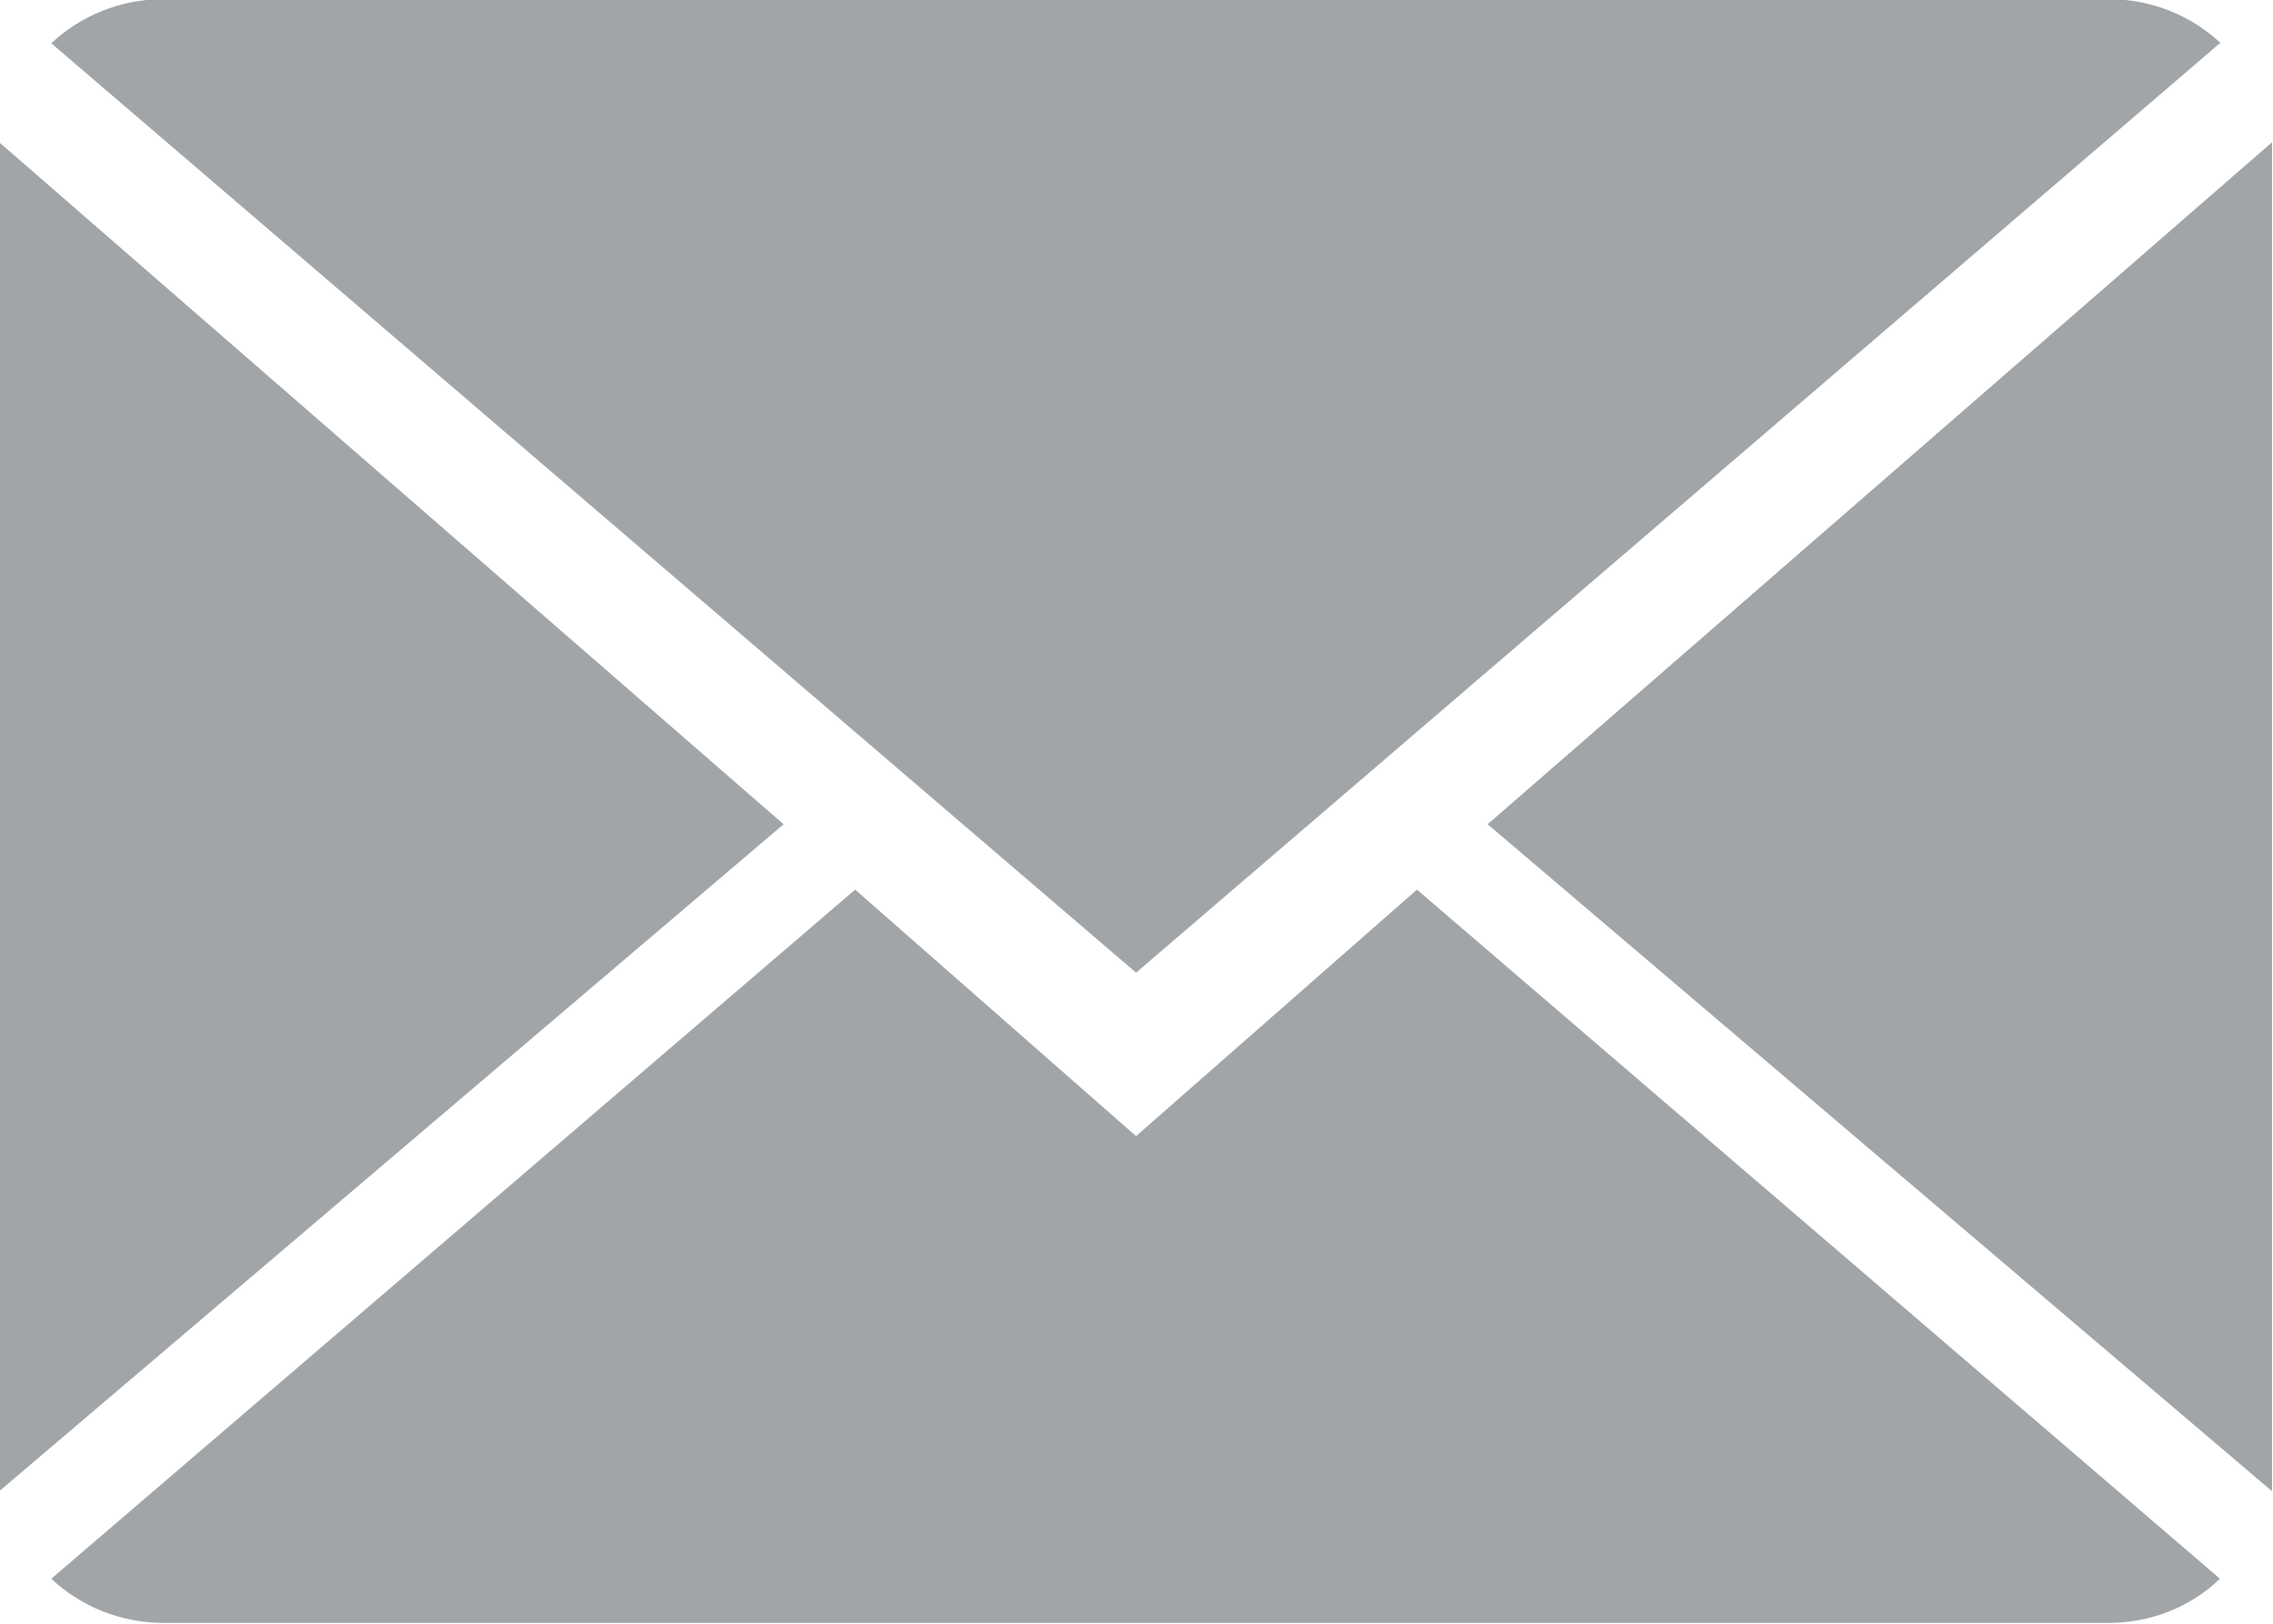 <?xml version="1.0" encoding="UTF-8"?>
<!DOCTYPE svg PUBLIC "-//W3C//DTD SVG 1.1//EN" "http://www.w3.org/Graphics/SVG/1.1/DTD/svg11.dtd">
<!-- Creator: CorelDRAW 2018 (64 Bit) -->
<svg xmlns="http://www.w3.org/2000/svg" xml:space="preserve" width="7.403mm" height="5.288mm" version="1.1" style="shape-rendering:geometricPrecision; text-rendering:geometricPrecision; image-rendering:optimizeQuality; fill-rule:evenodd; clip-rule:evenodd"
viewBox="0 0 25.73 18.38"
 xmlns:xlink="http://www.w3.org/1999/xlink">
 <defs>
  <style type="text/css">
   <![CDATA[
    .fil0 {fill:#A1A5A8}
   ]]>
  </style>
 </defs>
 <g id="Capa_x0020_1">
  <path class="fil0" d="M12.86 12.86l-3.18 -2.79 -9.1 7.8c0.33,0.31 0.78,0.5 1.27,0.5l22.02 0c0.49,0 0.94,-0.19 1.26,-0.5l-9.09 -7.8 -3.18 2.79zm3.98 -3.53l8.88 7.55 0 -15.27 -8.88 7.72zm-16.85 -7.72l0 15.27 8.88 -7.55 -8.88 -7.72zm25.15 -1.12c-0.33,-0.31 -0.78,-0.5 -1.27,-0.5l-22.02 0c-0.49,0 -0.94,0.19 -1.27,0.5l12.28 10.52 12.28 -10.53z"/>
 </g>
</svg>
